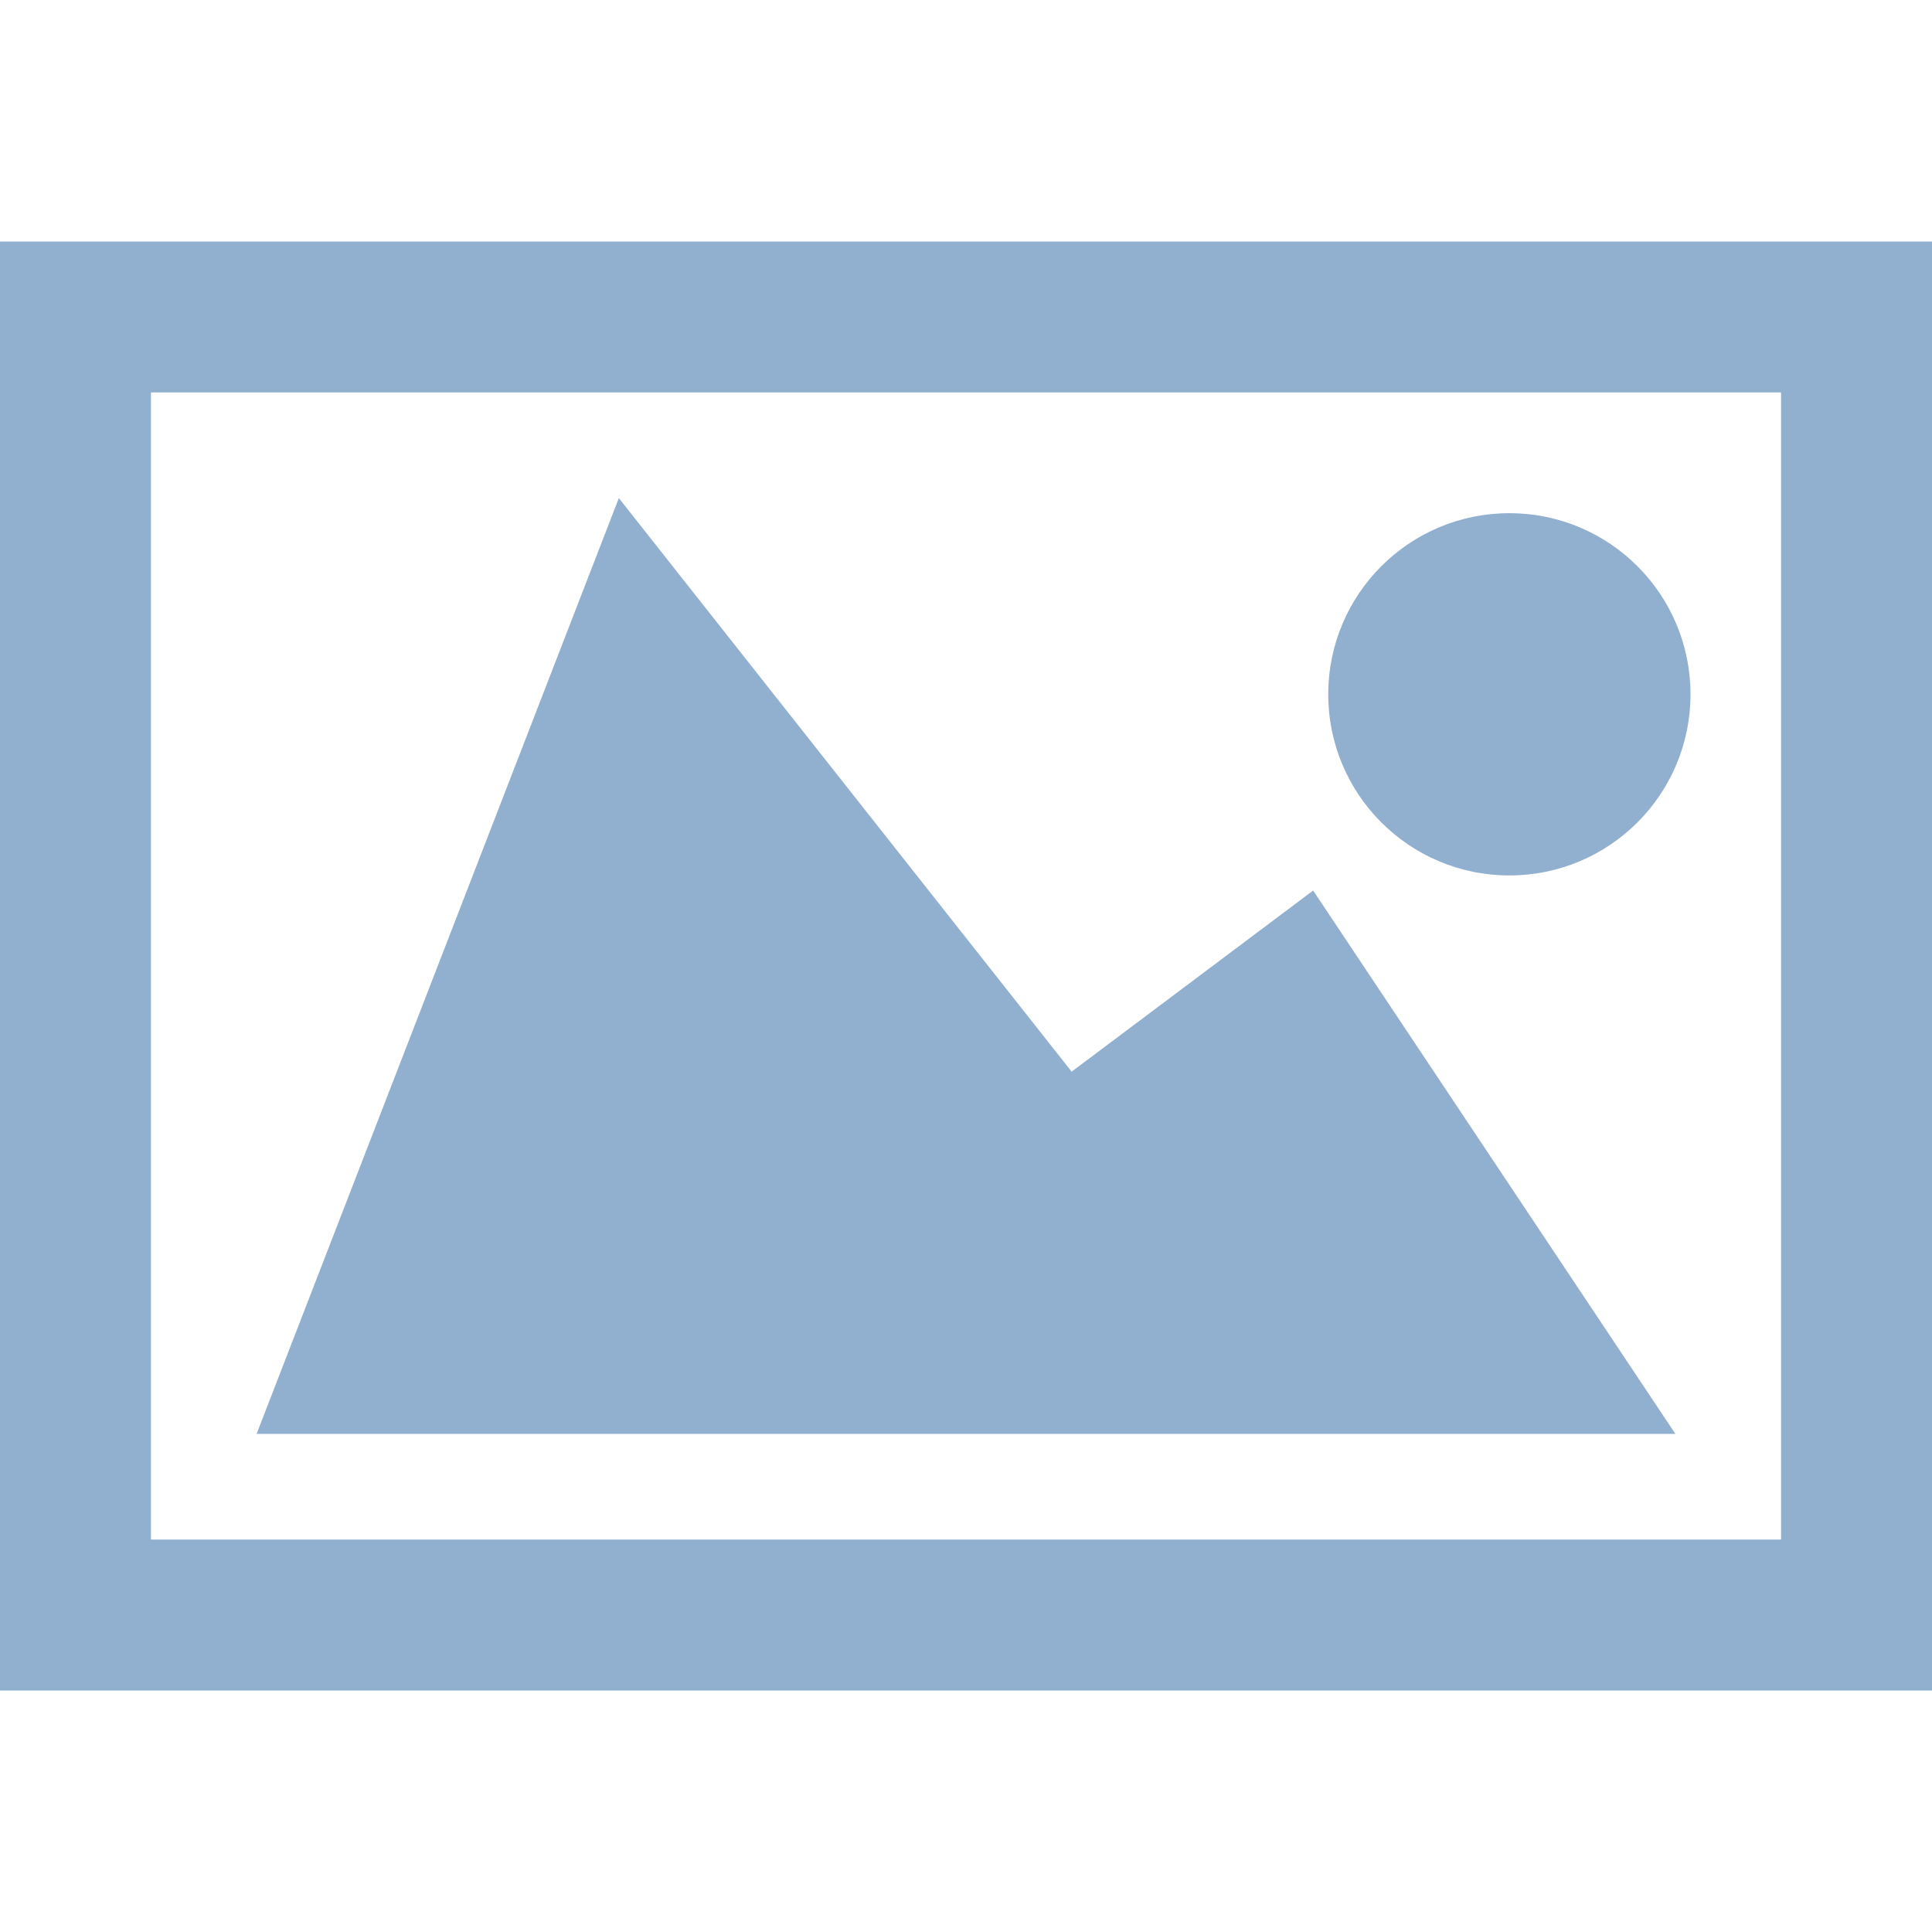 <?xml version="1.0" standalone="no"?><!DOCTYPE svg PUBLIC "-//W3C//DTD SVG 1.1//EN" "http://www.w3.org/Graphics/SVG/1.1/DTD/svg11.dtd"><svg t="1566518456718" class="icon" viewBox="0 0 1024 1024" version="1.1" xmlns="http://www.w3.org/2000/svg" p-id="17464" xmlns:xlink="http://www.w3.org/1999/xlink" width="128" height="128"><defs><style type="text/css"></style></defs><path d="M0 128l0 768 1024 0L1024 128 0 128zM944 816 80 816 80 208l864 0L944 816zM704 368c0 53.024 42.976 96 96 96 53.024 0 96-42.976 96-96 0-53.024-42.976-96-96-96C746.976 272 704 314.976 704 368M888 760l-192-288-128 96-240-304-192 496L888 760z" p-id="17465" fill="#91AFCF"></path></svg>